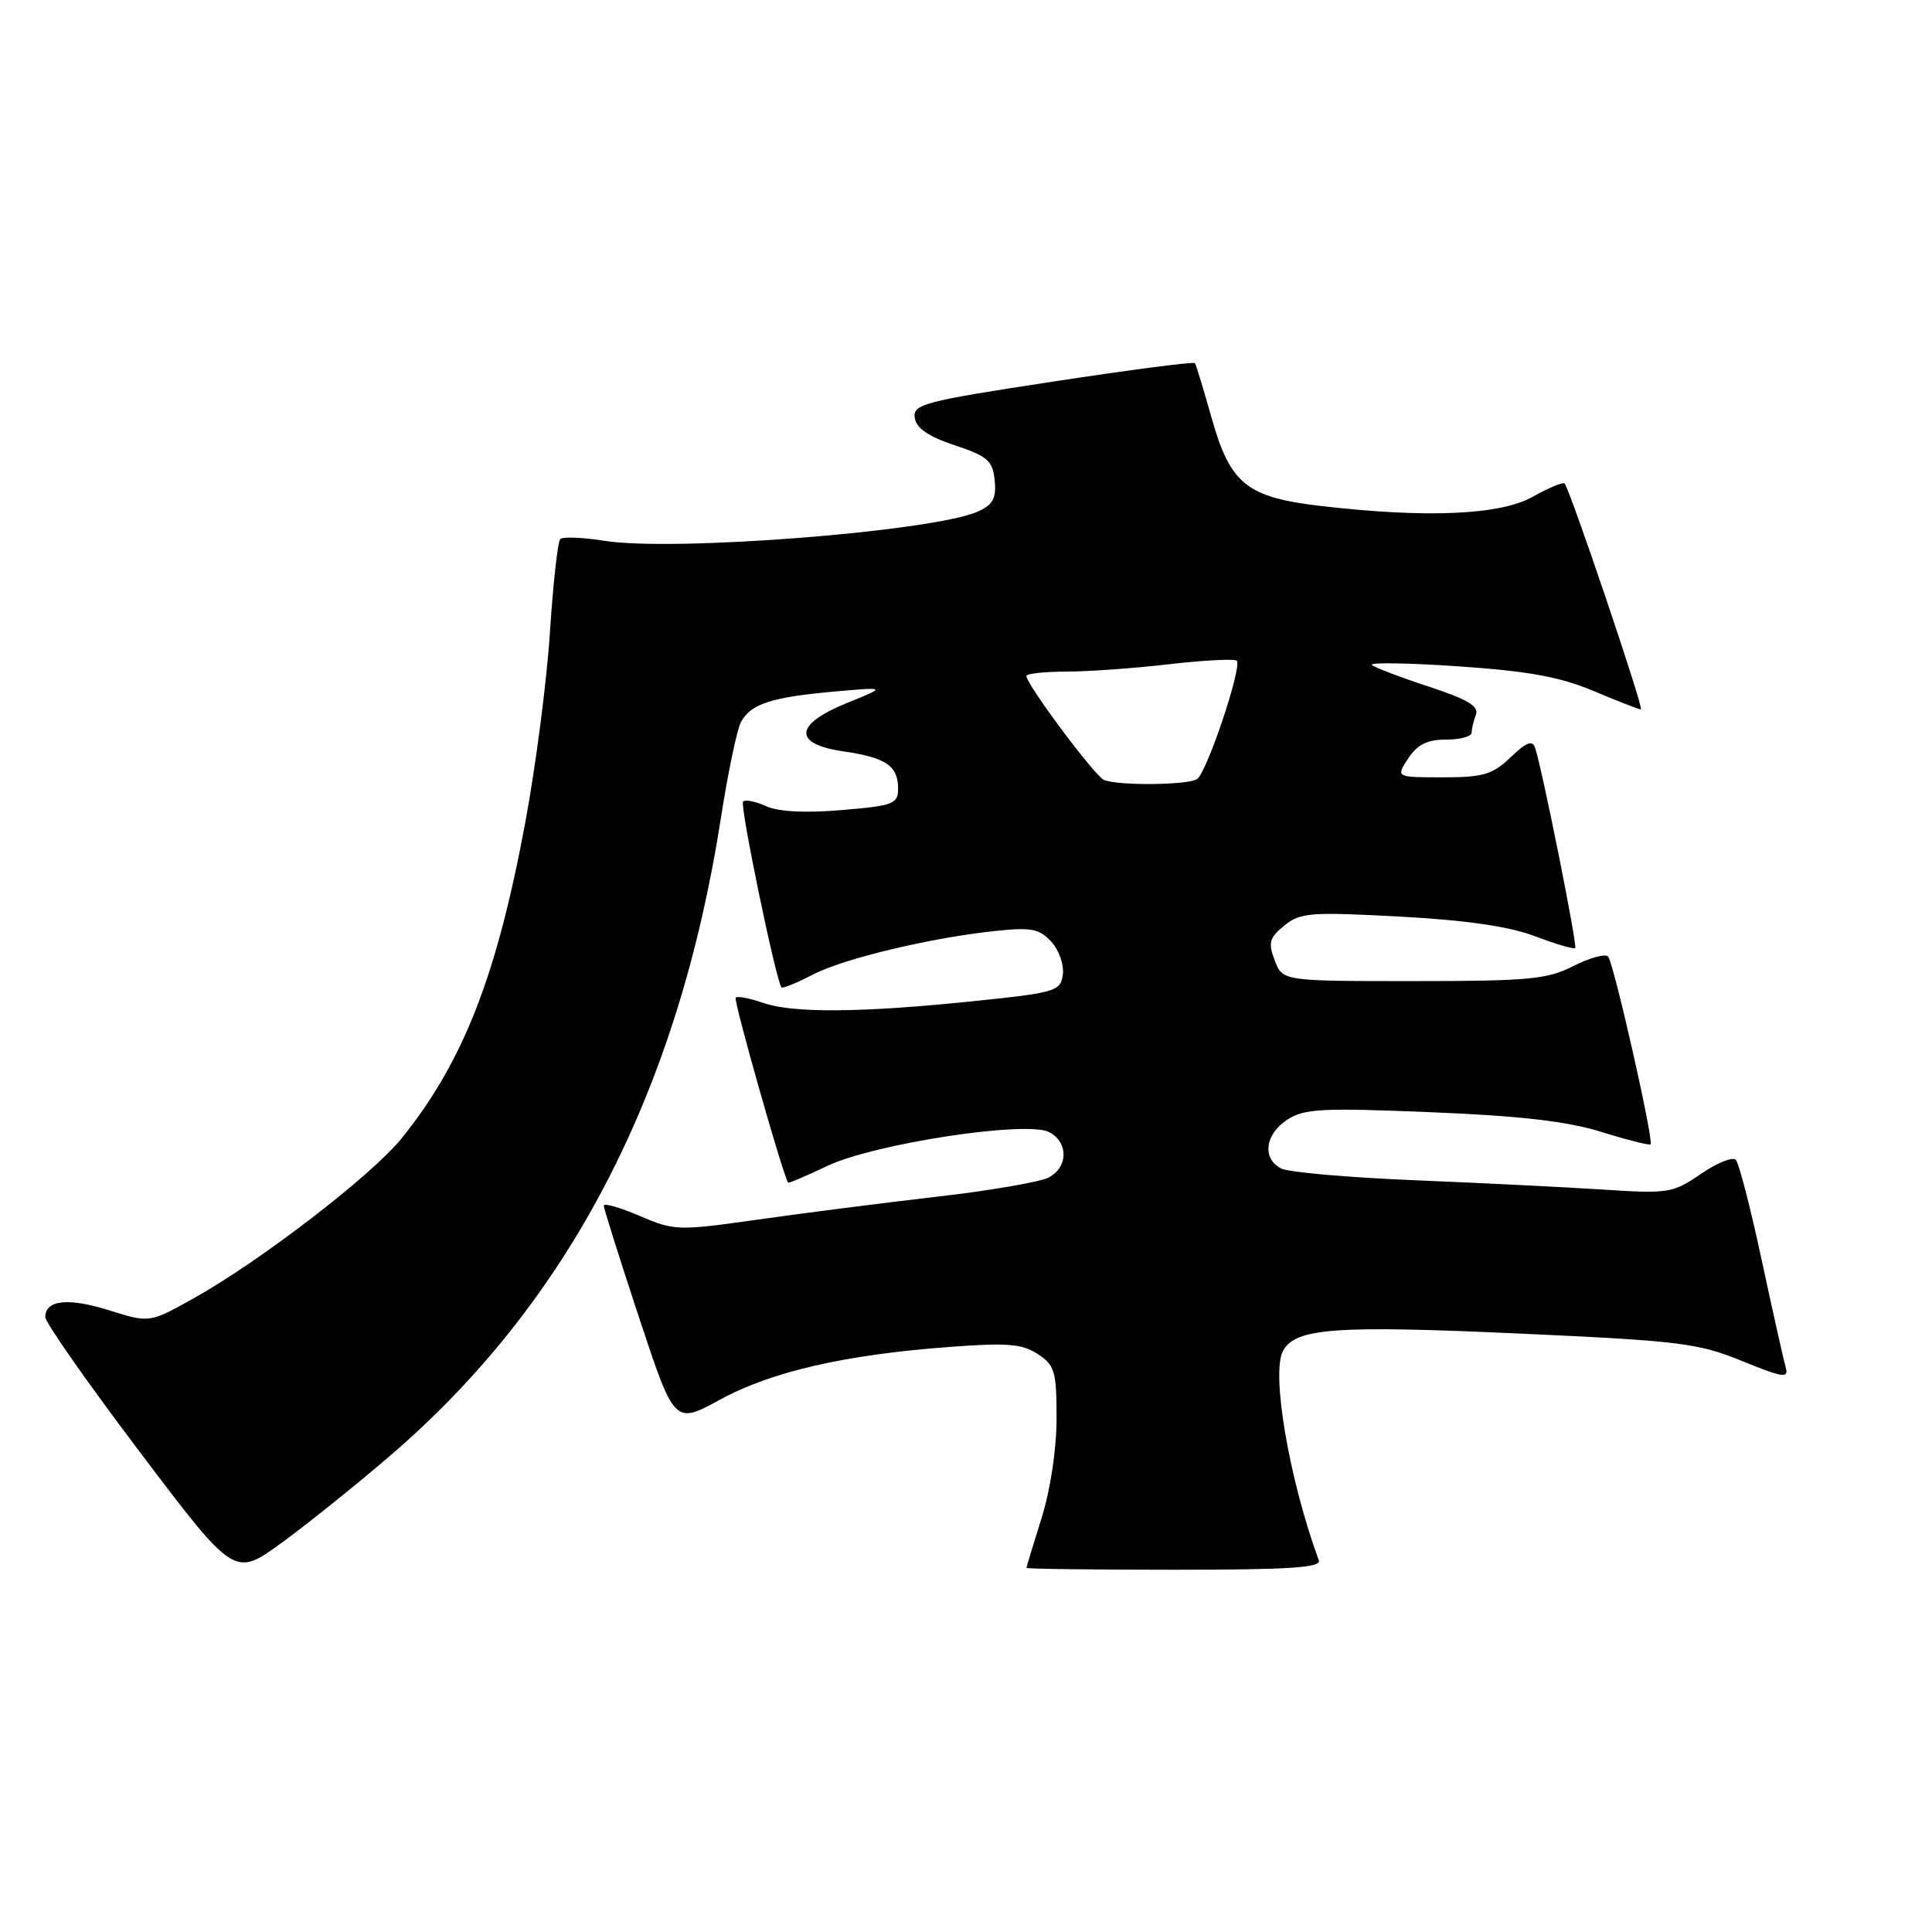 <?xml version="1.0" encoding="UTF-8" standalone="no"?>
<!DOCTYPE svg PUBLIC "-//W3C//DTD SVG 1.1//EN" "http://www.w3.org/Graphics/SVG/1.1/DTD/svg11.dtd" >
<svg xmlns="http://www.w3.org/2000/svg" xmlns:xlink="http://www.w3.org/1999/xlink" version="1.1" viewBox="0 0 256 256">
 <g >
 <path fill="currentColor"
d=" M 51.67 192.91 C 75.44 172.51 89.88 144.68 95.53 108.35 C 96.46 102.38 97.65 96.69 98.17 95.70 C 99.45 93.28 102.19 92.38 110.50 91.64 C 117.50 91.02 117.50 91.02 112.25 93.14 C 105.23 95.98 105.03 98.59 111.75 99.56 C 117.39 100.38 119.00 101.47 119.00 104.48 C 119.00 106.53 118.40 106.76 111.52 107.34 C 106.69 107.75 103.14 107.56 101.51 106.82 C 100.13 106.19 98.75 105.92 98.46 106.21 C 98.00 106.67 102.81 129.93 103.55 130.83 C 103.70 131.01 105.55 130.26 107.66 129.16 C 111.79 127.00 123.50 124.21 132.15 123.33 C 136.68 122.86 137.78 123.09 139.33 124.81 C 140.34 125.92 141.01 127.88 140.83 129.16 C 140.52 131.35 139.86 131.54 129.00 132.66 C 114.09 134.20 105.08 134.27 101.10 132.88 C 99.34 132.27 97.71 131.96 97.48 132.19 C 97.16 132.51 103.74 155.73 104.43 156.70 C 104.51 156.81 106.81 155.83 109.54 154.53 C 115.76 151.54 136.08 148.44 139.04 150.02 C 141.59 151.39 141.55 154.63 138.97 156.02 C 137.85 156.61 131.22 157.76 124.22 158.56 C 117.22 159.37 106.55 160.73 100.50 161.59 C 89.82 163.10 89.36 163.09 84.75 161.11 C 82.14 159.99 80.00 159.38 80.00 159.75 C 80.00 160.12 82.11 166.80 84.68 174.59 C 89.37 188.76 89.37 188.76 95.43 185.45 C 102.23 181.74 111.94 179.51 125.76 178.48 C 133.45 177.90 135.45 178.06 137.51 179.42 C 139.76 180.89 140.00 181.70 140.00 187.93 C 140.00 192.01 139.19 197.41 138.01 201.16 C 136.92 204.65 136.02 207.61 136.01 207.75 C 136.01 207.89 144.82 208.00 155.61 208.00 C 170.87 208.00 175.11 207.72 174.75 206.75 C 170.85 196.17 168.41 181.97 170.00 179.01 C 171.62 175.97 176.88 175.59 201.50 176.71 C 222.56 177.67 225.03 177.97 230.80 180.33 C 236.24 182.55 237.04 182.67 236.62 181.20 C 236.35 180.27 234.92 173.88 233.44 167.00 C 231.97 160.12 230.42 154.13 230.01 153.69 C 229.61 153.24 227.53 154.08 225.39 155.54 C 221.68 158.09 221.08 158.19 212.50 157.63 C 207.55 157.31 196.30 156.75 187.50 156.39 C 178.70 156.03 170.71 155.33 169.75 154.83 C 167.21 153.52 167.61 150.30 170.56 148.37 C 172.80 146.90 175.12 146.78 189.53 147.37 C 201.42 147.85 207.67 148.58 212.18 149.98 C 215.61 151.05 218.55 151.79 218.71 151.63 C 219.16 151.17 213.83 127.59 213.08 126.75 C 212.71 126.34 210.65 126.91 208.49 128.00 C 205.03 129.77 202.59 130.00 187.26 130.00 C 169.95 130.00 169.95 130.00 168.91 127.26 C 168.01 124.91 168.19 124.26 170.18 122.64 C 172.30 120.92 173.64 120.82 185.44 121.45 C 194.29 121.93 199.96 122.75 203.38 124.05 C 206.13 125.10 208.53 125.80 208.72 125.62 C 209.04 125.29 204.38 102.05 203.41 99.09 C 203.06 98.03 202.25 98.34 200.17 100.34 C 197.77 102.64 196.54 103.00 191.17 103.00 C 184.95 103.00 184.95 103.00 186.59 100.50 C 187.81 98.65 189.11 98.00 191.62 98.00 C 193.48 98.00 195.00 97.59 195.00 97.08 C 195.00 96.58 195.26 95.50 195.57 94.69 C 195.99 93.58 194.42 92.65 189.32 90.98 C 185.57 89.75 182.18 88.46 181.79 88.11 C 181.39 87.76 186.53 87.84 193.20 88.29 C 202.48 88.92 206.68 89.68 211.13 91.55 C 214.33 92.90 217.16 94.00 217.43 94.00 C 217.88 94.00 208.10 65.05 207.32 64.07 C 207.13 63.84 205.23 64.62 203.10 65.82 C 198.79 68.25 189.09 68.67 175.13 67.06 C 165.20 65.91 163.03 64.17 160.55 55.40 C 159.48 51.61 158.49 48.33 158.34 48.12 C 158.19 47.90 149.71 49.01 139.49 50.57 C 122.38 53.18 120.94 53.56 121.21 55.37 C 121.41 56.74 123.02 57.84 126.50 59.00 C 130.87 60.45 131.54 61.04 131.80 63.65 C 132.04 66.02 131.58 66.87 129.60 67.77 C 123.80 70.41 89.28 73.13 80.10 71.66 C 77.21 71.20 74.57 71.10 74.24 71.43 C 73.90 71.76 73.29 77.32 72.87 83.77 C 72.46 90.22 70.97 101.65 69.57 109.16 C 65.79 129.43 61.35 140.75 53.22 150.83 C 49.28 155.73 34.45 167.13 25.65 172.04 C 19.80 175.30 19.80 175.30 14.52 173.64 C 9.07 171.92 6.00 172.24 6.00 174.52 C 6.00 175.24 11.64 183.29 18.53 192.40 C 31.06 208.98 31.06 208.98 37.28 204.46 C 40.69 201.97 47.17 196.78 51.67 192.91 Z  M 146.29 103.35 C 145.09 102.87 136.00 90.68 136.00 89.57 C 136.00 89.26 138.36 89.00 141.25 88.99 C 144.14 88.99 150.30 88.55 154.94 88.01 C 159.58 87.48 163.60 87.27 163.88 87.55 C 164.63 88.30 159.91 102.39 158.62 103.23 C 157.39 104.04 148.21 104.13 146.29 103.35 Z "/>
</g>
</svg>